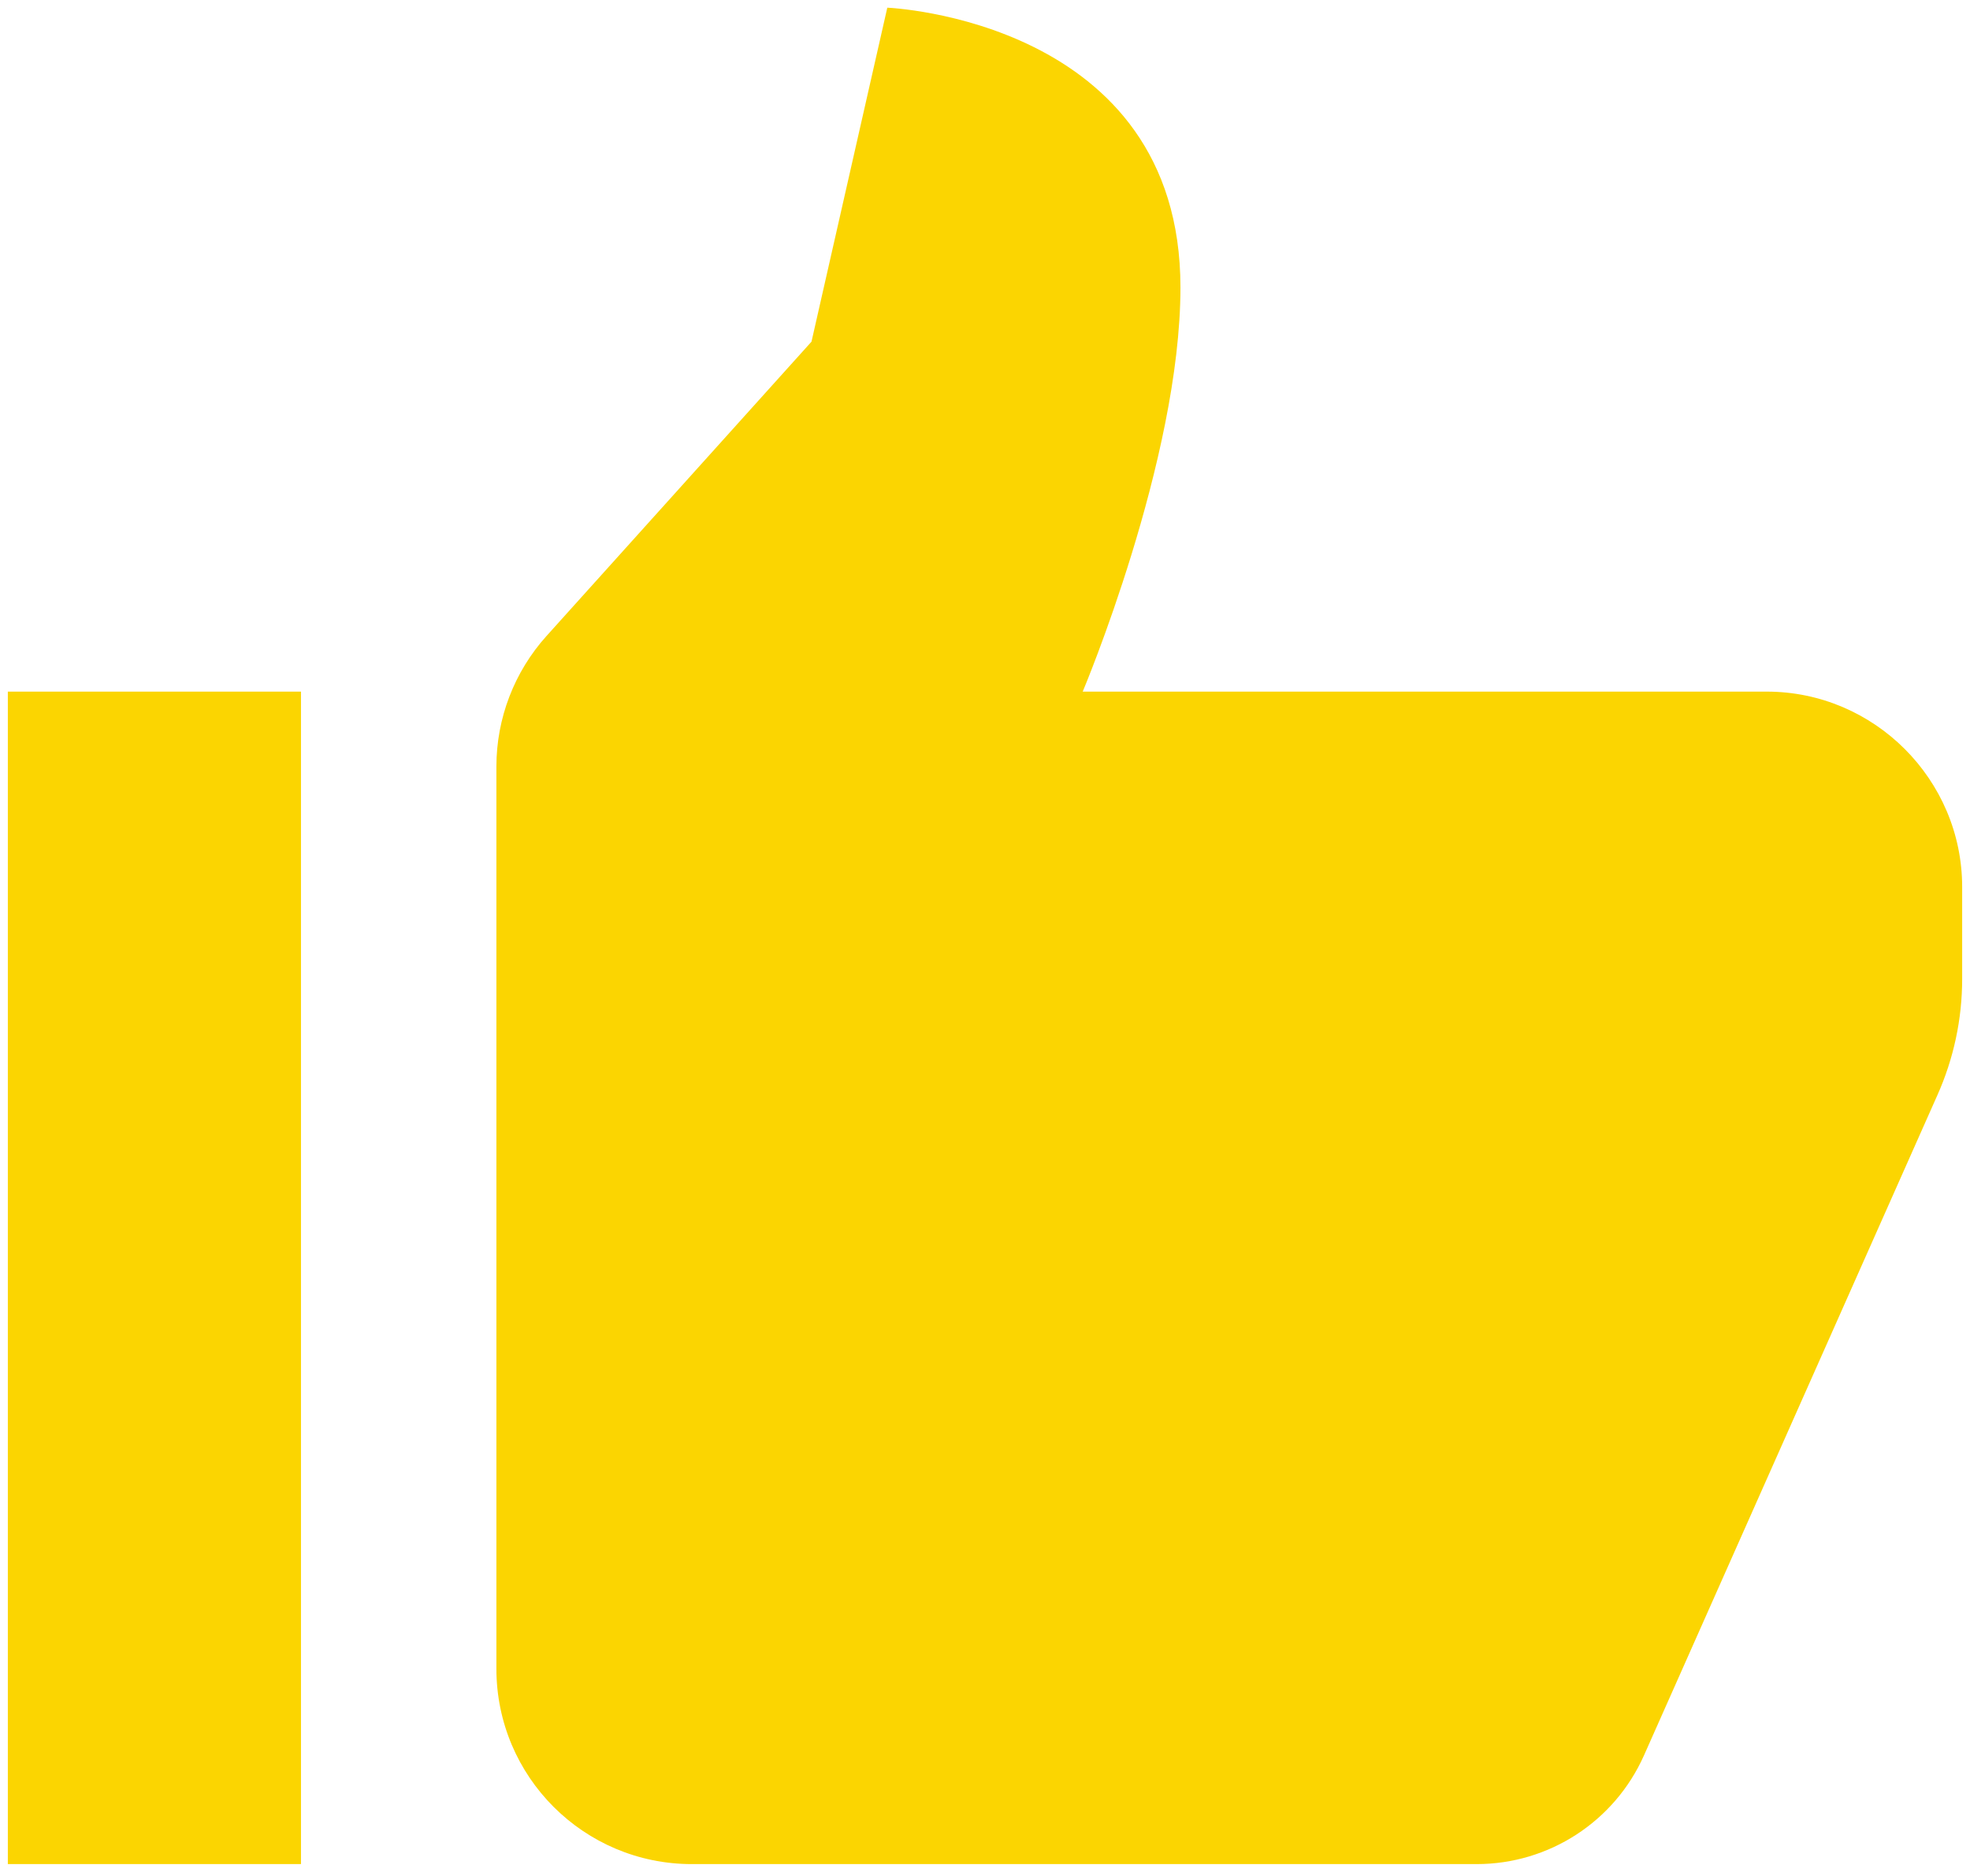 <svg width="42" height="40" viewBox="0 0 42 40" fill="none" xmlns="http://www.w3.org/2000/svg">
<path d="M18.917 0.164L17.301 7.285L11.653 13.559C10.964 14.324 10.583 15.317 10.583 16.346V35.581C10.583 37.883 12.448 39.747 14.75 39.747H31.482C33.026 39.747 34.423 38.838 35.05 37.428L41.304 23.353C41.652 22.574 41.833 21.729 41.833 20.875V18.914C41.833 16.622 39.958 14.747 37.667 14.747H23.083C23.083 14.747 25.167 9.808 25.167 6.129C25.167 0.416 18.917 0.164 18.917 0.164ZM0.167 14.747V39.747H6.417V14.747H0.167Z" fill="#FBD501"/>
</svg>
